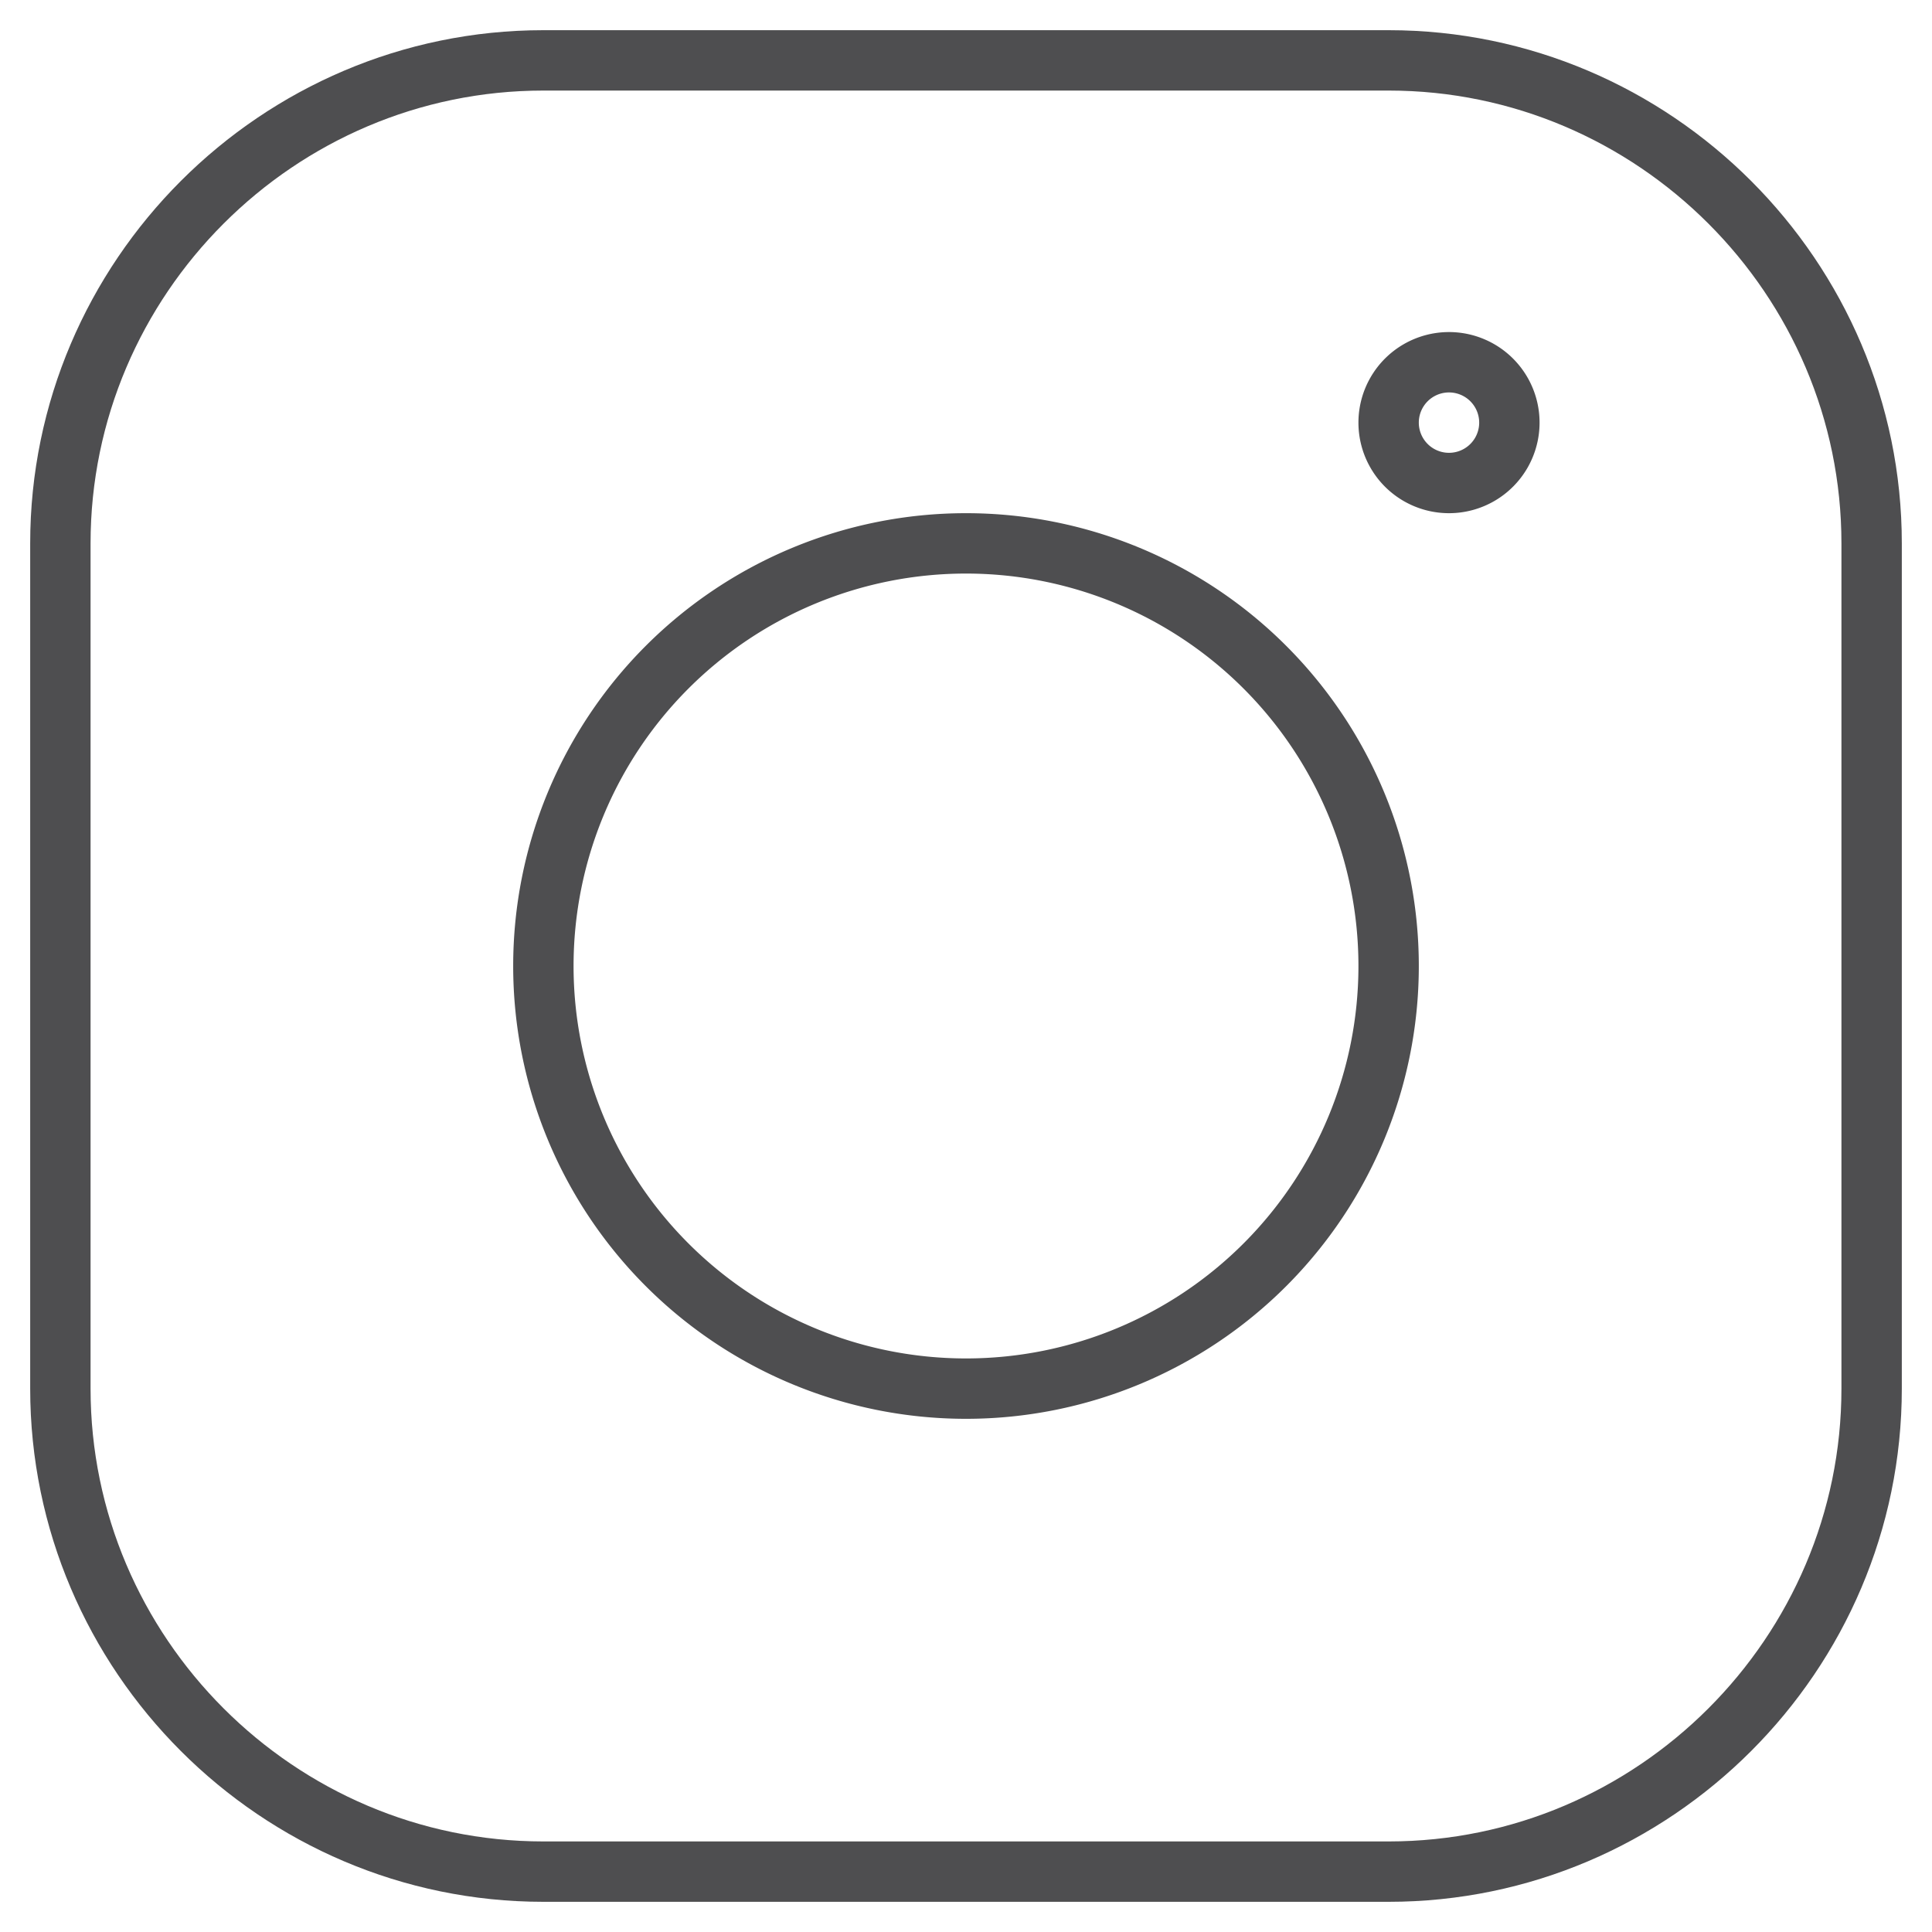 <svg width="32" height="32" fill="none" xmlns="http://www.w3.org/2000/svg"><path d="M23 31H9c-4.4 0-8-3.6-8-8V9c0-4.4 3.6-8 8-8h14c4.4 0 8 3.6 8 8v14c0 4.4-3.6 8-8 8z" stroke="#4E4E50" stroke-miterlimit="10" stroke-linecap="round" stroke-linejoin="round"/><path d="M16 23a7 7 0 100-14 7 7 0 000 14zm8-15a1 1 0 100-2 1 1 0 000 2z" stroke="#4E4E50" stroke-miterlimit="10" stroke-linecap="round" stroke-linejoin="round"/></svg>